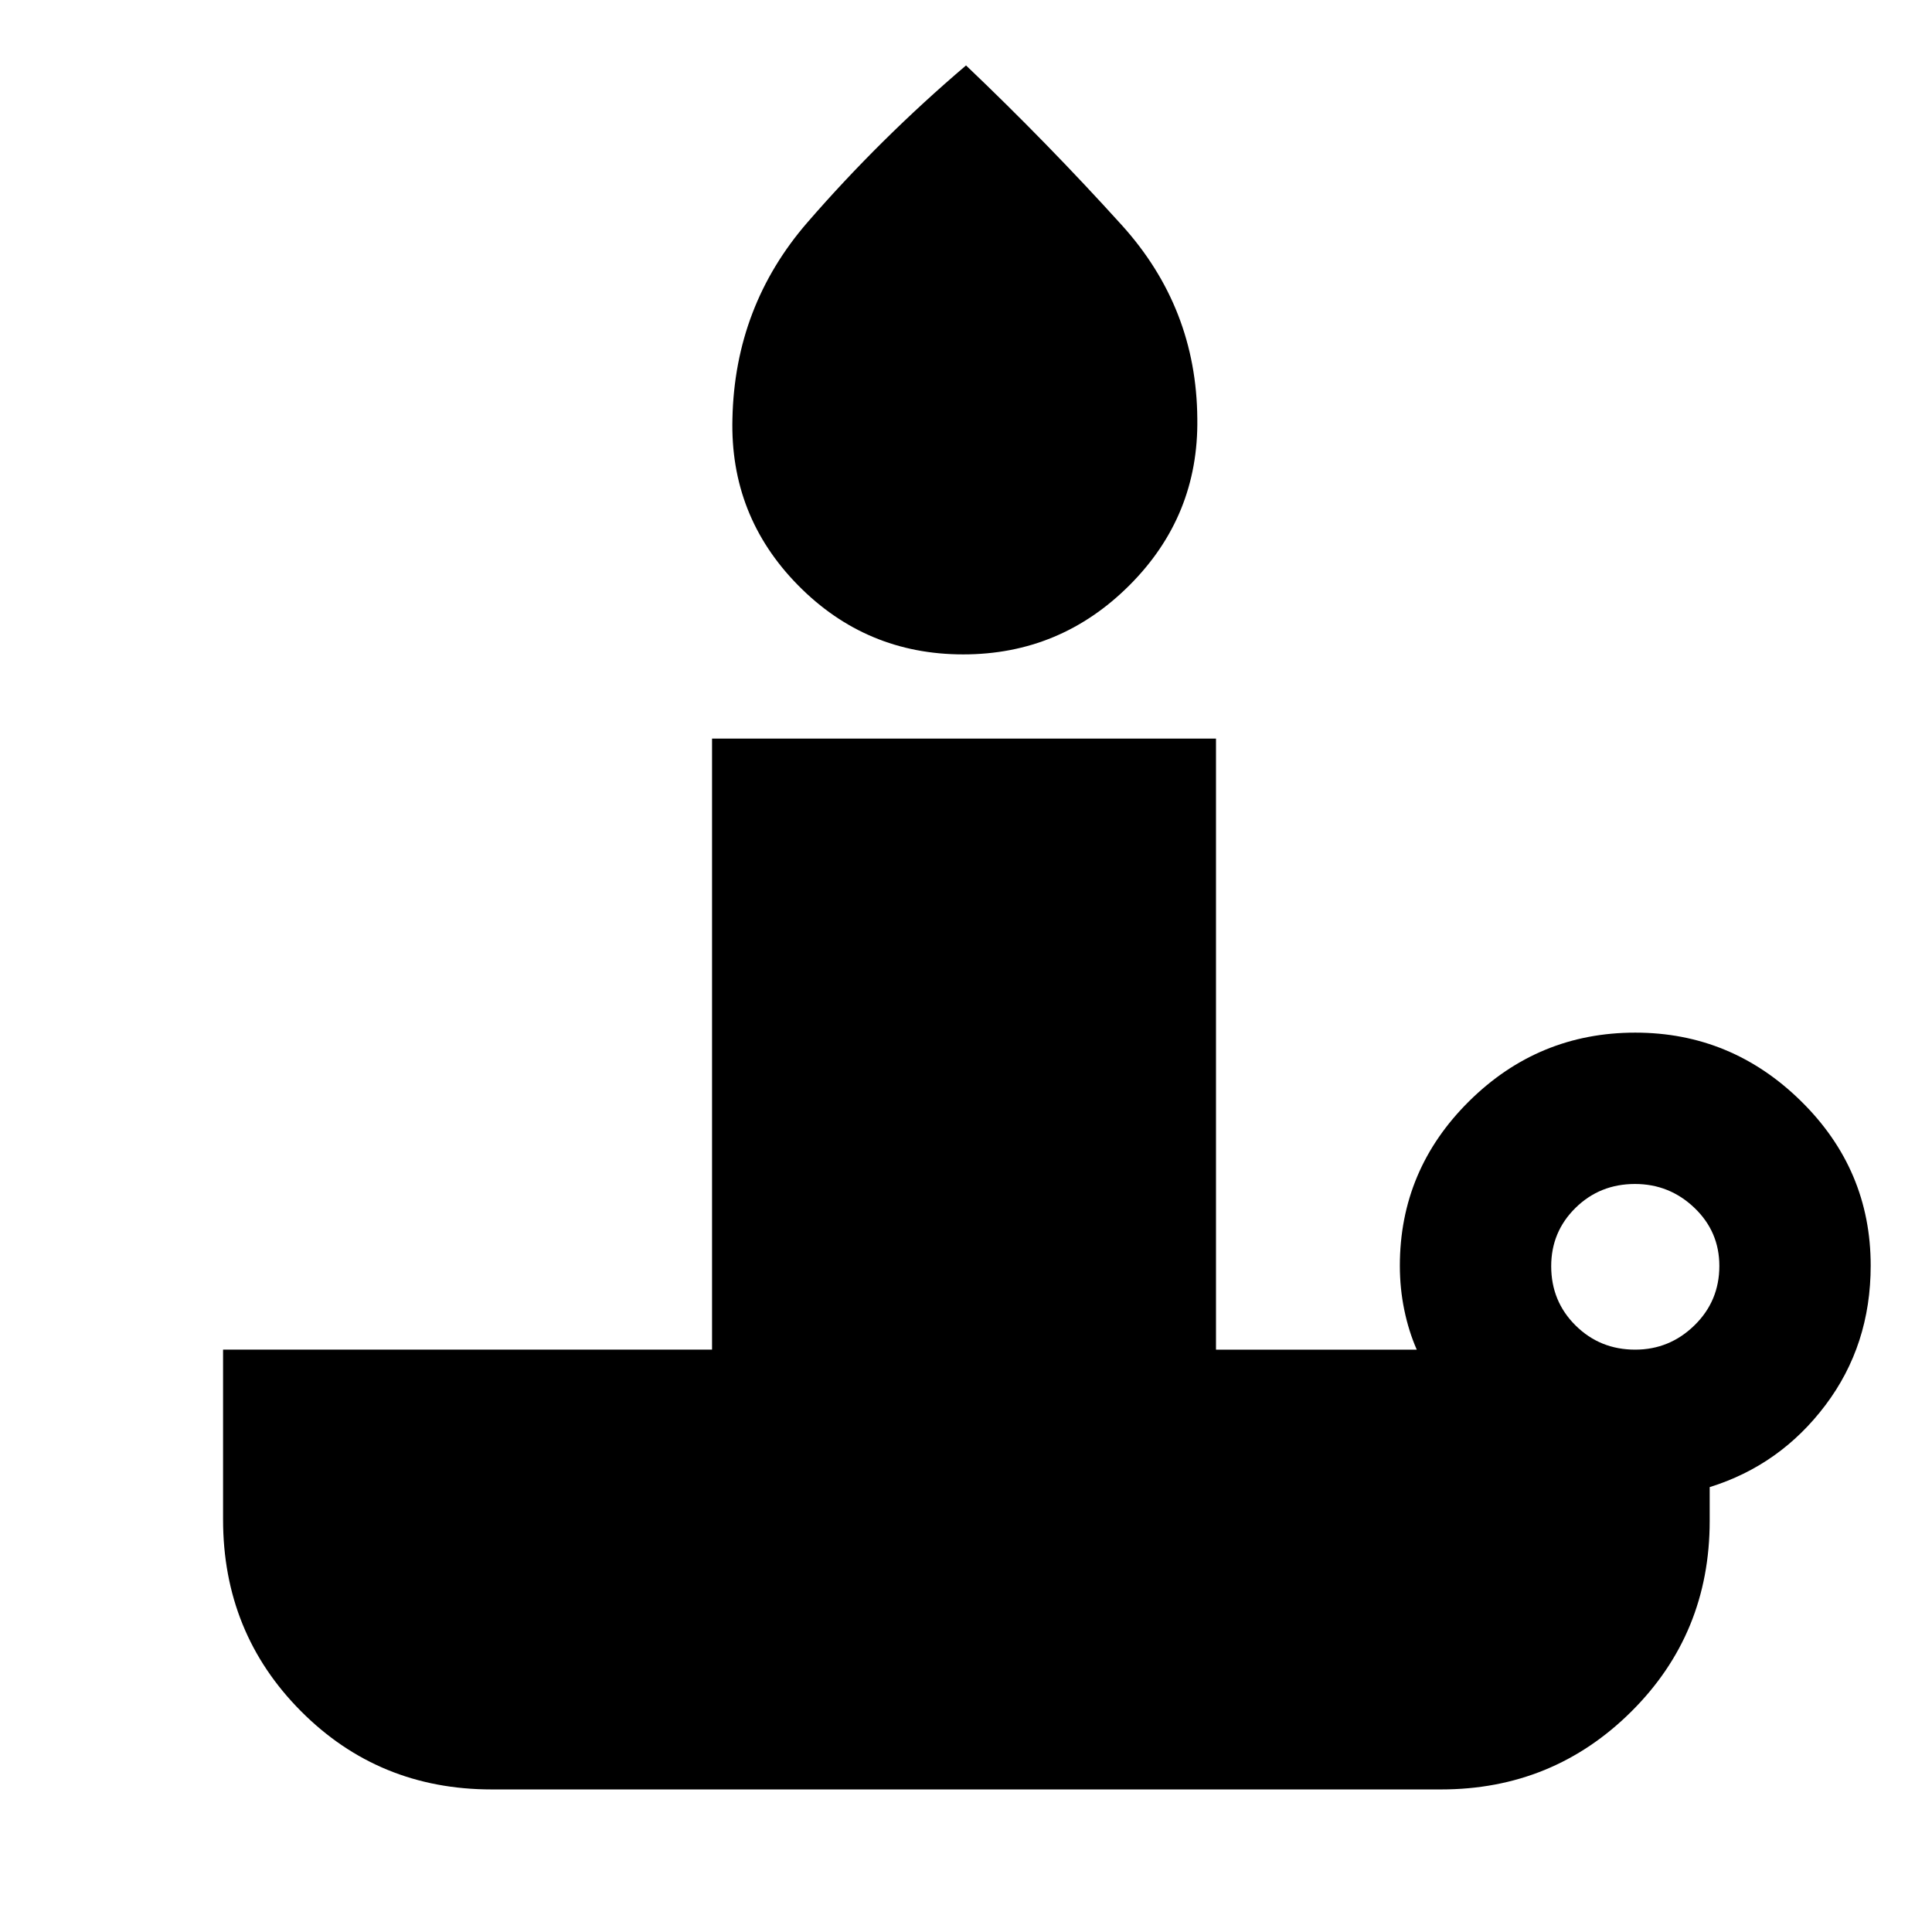 <svg xmlns="http://www.w3.org/2000/svg" height="40" viewBox="0 -960 960 960" width="40"><path d="M478.614-634.833q-48.281 0-82.107-34.4-33.826-34.399-32.567-82.738 1.189-55.917 37.27-97.526 36.082-41.608 78.804-77.989 40.203 38.261 77.366 79.318 37.163 41.058 37.555 96.197.703 48.339-33.668 82.738-34.371 34.4-82.653 34.4ZM812.511-289.37q17.106 0 29.464-12.085 12.359-12.085 12.359-29.511 0-17.049-12.405-28.886t-29.511-11.837q-17.484 0-29.56 11.883-12.076 11.884-12.076 28.968 0 17.461 12.123 29.464 12.122 12.004 29.606 12.004Zm-96.46 218.53H244.283q-56.041 0-94.742-38.889-38.701-38.89-38.701-95.22v-84.421h242.971V-593h250.407v303.63h99.76q-4-9.091-6.199-19.748-2.2-10.658-2.2-21.933 0-47.712 34.425-81.777t82.551-34.065q47.75 0 82.366 34.04t34.616 81.714q0 39.525-22.5 69.364-22.5 29.84-57.5 40.709v16.783q0 56.041-38.945 94.742-38.945 38.701-94.541 38.701Z"/></svg>